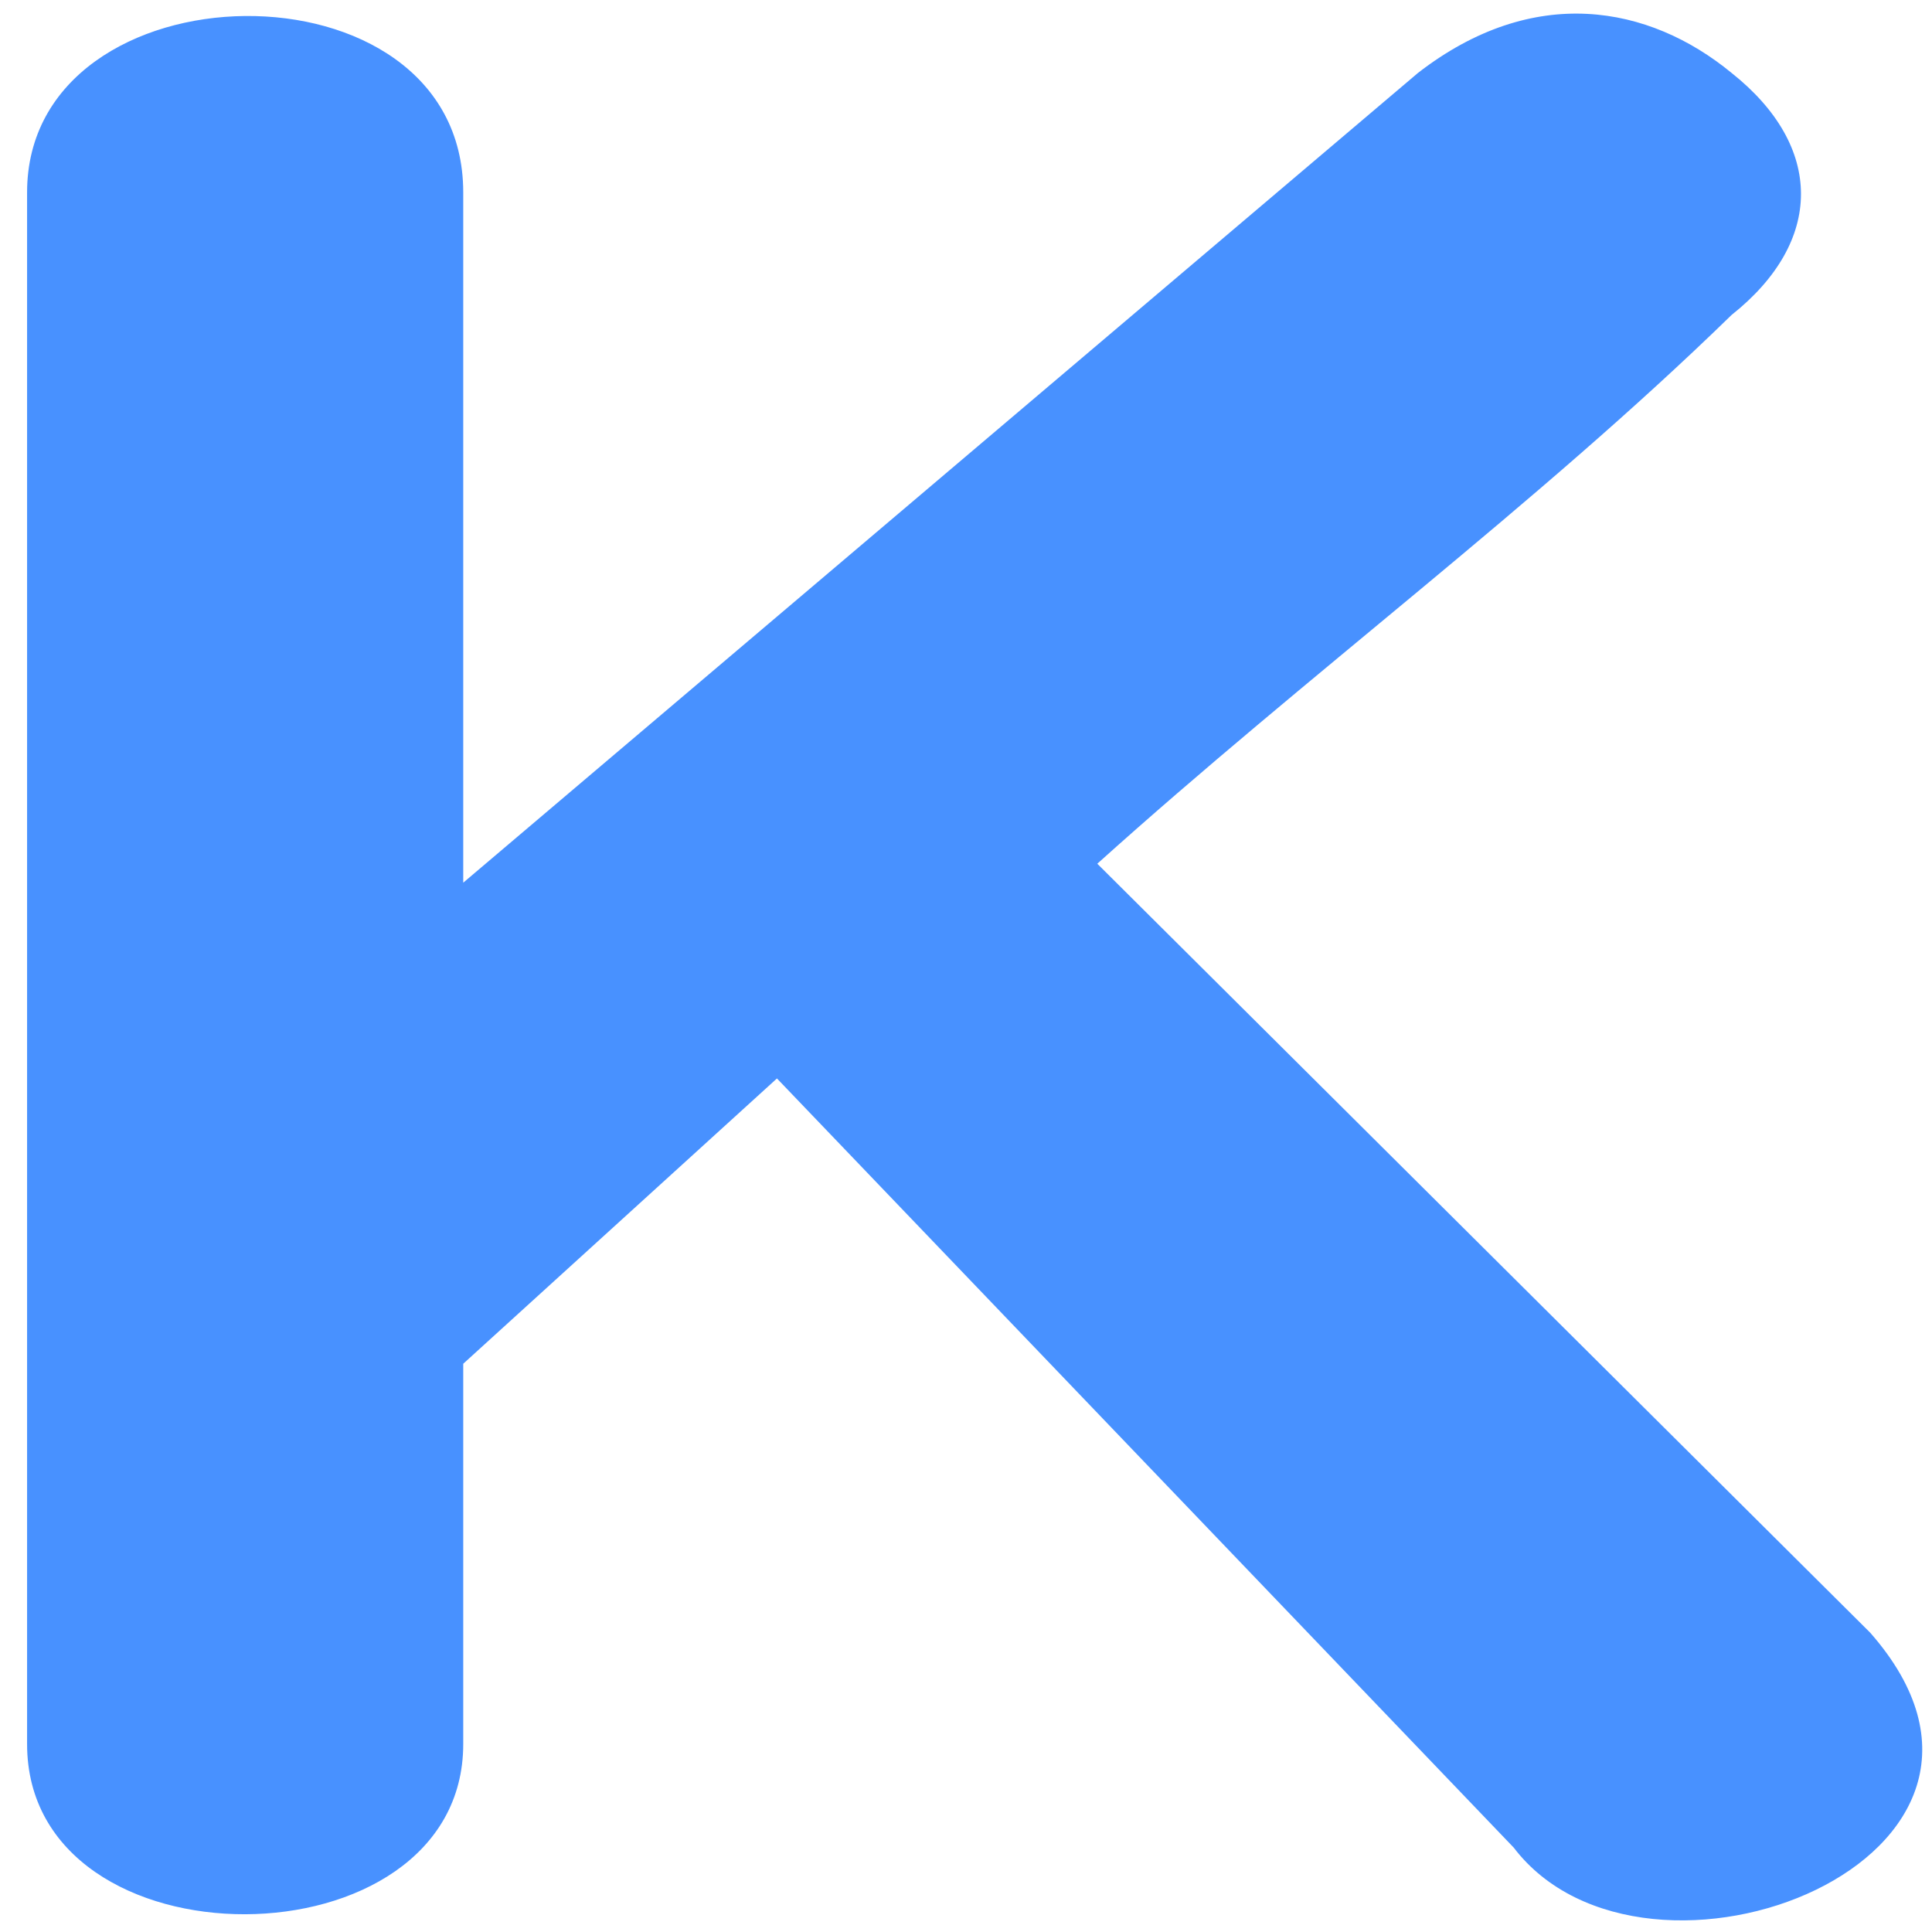 <?xml version="1.0" encoding="UTF-8" standalone="no"?>
<svg
   xmlns:dc="http://purl.org/dc/elements/1.1/"
   xmlns:cc="http://creativecommons.org/ns#"
   xmlns:rdf="http://www.w3.org/1999/02/22-rdf-syntax-ns#"
   xmlns:svg="http://www.w3.org/2000/svg"
   xmlns="http://www.w3.org/2000/svg"
   xmlns:sodipodi="http://sodipodi.sourceforge.net/DTD/sodipodi-0.dtd"
   xmlns:inkscape="http://www.inkscape.org/namespaces/inkscape"
   viewBox="0 0 48 48"
   id="svg2"
   version="1.1"
   inkscape:version="0.91 r13725"
   sodipodi:docname="kile.svg">
  <sodipodi:namedview
     pagecolor="#ffffff"
     bordercolor="#666666"
     borderopacity="1"
     objecttolerance="10"
     gridtolerance="10"
     guidetolerance="10"
     inkscape:pageopacity="0"
     inkscape:pageshadow="2"
     inkscape:window-width="1280"
     inkscape:window-height="694"
     id="namedview17"
     showgrid="false"
     inkscape:zoom="4.9166667"
     inkscape:cx="-9.1525424"
     inkscape:cy="24"
     inkscape:window-x="0"
     inkscape:window-y="0"
     inkscape:window-maximized="1"
     inkscape:current-layer="svg2" />
  <defs
     id="defs4">
    <linearGradient
       id="0"
       gradientUnits="userSpaceOnUse"
       x1="-324.94"
       y1="649.74"
       x2="-328.21"
       y2="307.75"
       gradientTransform="matrix(0.138,0,0,0.138,69.088,-42.247)">
      <stop
         stop-color="#1673db"
         id="stop7" />
      <stop
         offset="1"
         stop-color="#42d6fc"
         id="stop9" />
    </linearGradient>
  </defs>
  <path
     style="fill:#2a7fff;fill-opacity:0.853"
     inkscape:connector-curvature="0"
     id="path15"
     d="m 37.604,45.898 c 3.285,4.321 13.785,0.271 8.861,-5.334 L 27.262,21.459 c 5.253,-4.728 10.915,-8.914 15.76,-13.635 2.297,-1.825 2.297,-4.186 0,-6.011 -2.054,-1.69 -4.924,-2.225 -7.794,0 l -23.719,20.117 0,-17.15 c 0,-5.946 -10.836,-5.74 -10.836,0 0,13.029 0,25.587 0,38.551 0,5.67 10.836,5.605 10.836,0 l 0,-9.449 7.794,-7.088 18.301,19.105" />
</svg>
